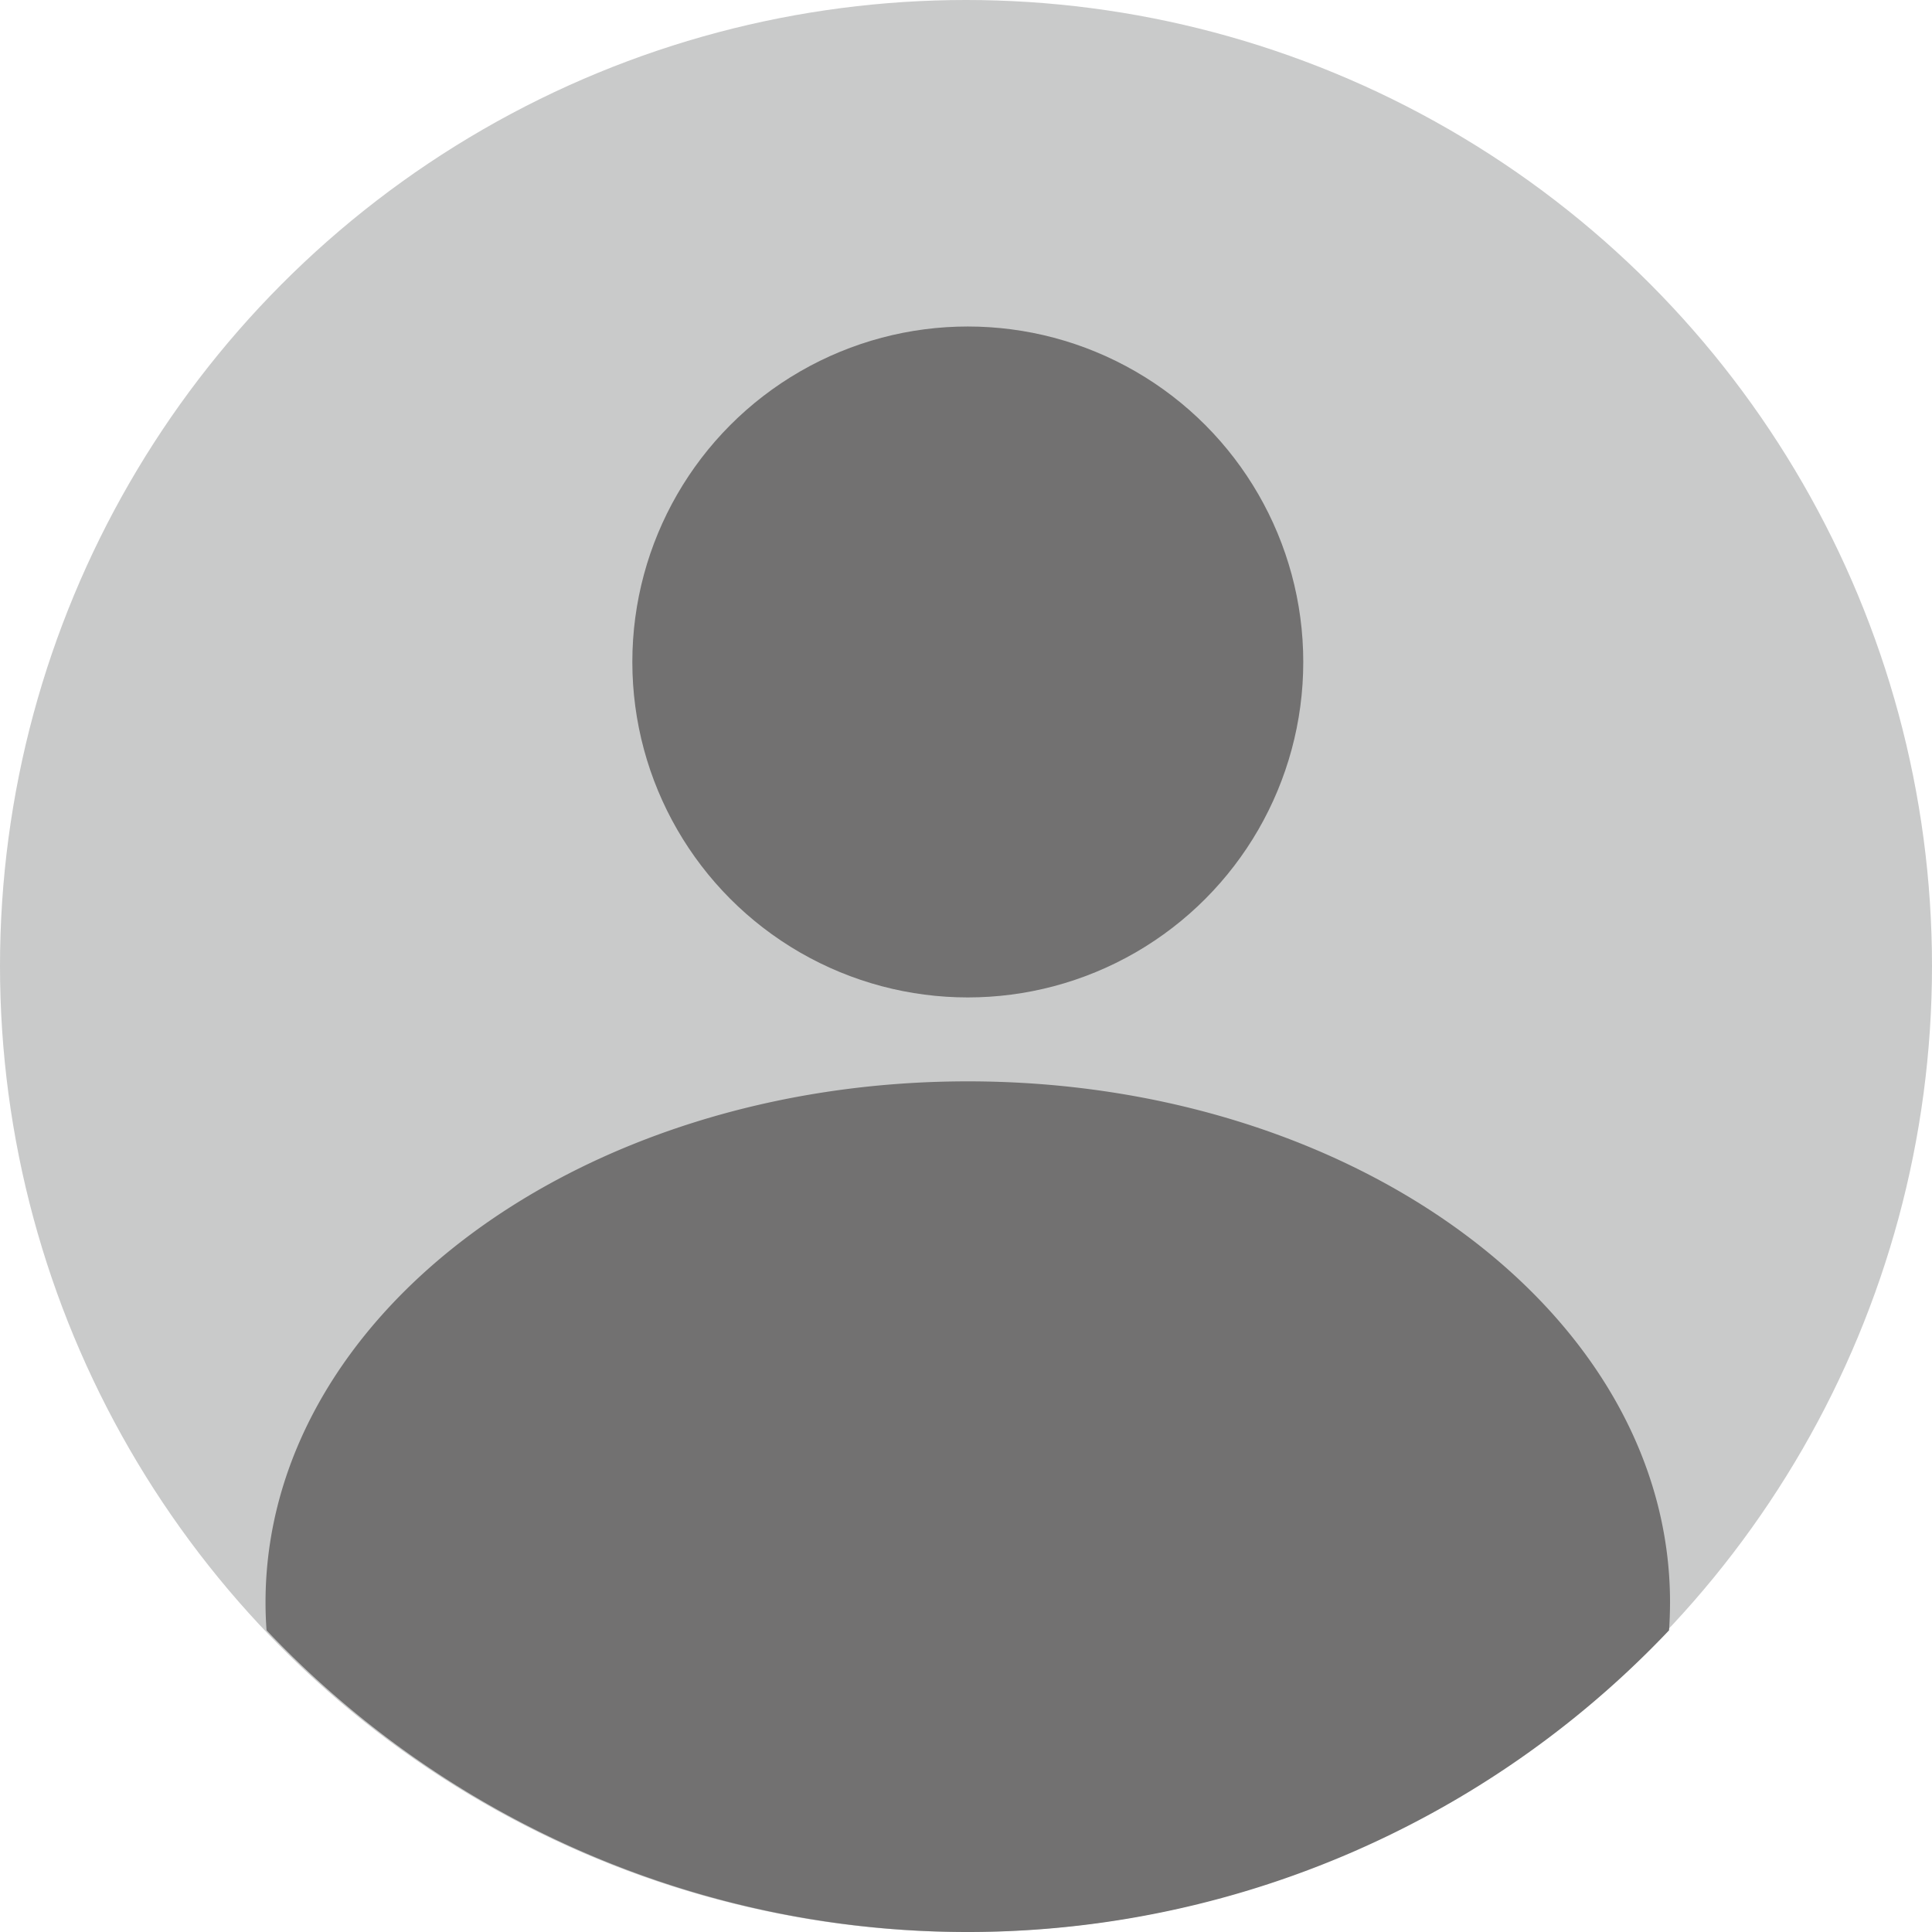<svg xmlns="http://www.w3.org/2000/svg" viewBox="0 0 450.54 450.54"><defs><style>.cls-1{fill:#c9caca;}.cls-2{fill:#727171;}</style></defs><g id="레이어_2" data-name="레이어 2"><g id="레이어_1-2" data-name="레이어 1"><circle id="배경" class="cls-1" cx="225.27" cy="225.27" r="225.27"/><path class="cls-2" d="M225.69,252.17c-90.45,0-163.77,54.4-163.77,121.51q0,3.27.24,6.51a225.24,225.24,0,0,0,327.06,0q.22-3.24.23-6.51C389.45,306.57,316.13,252.17,225.69,252.17Z"/><circle id="머리" class="cls-2" cx="225.69" cy="154.37" r="78.23"/></g></g></svg>